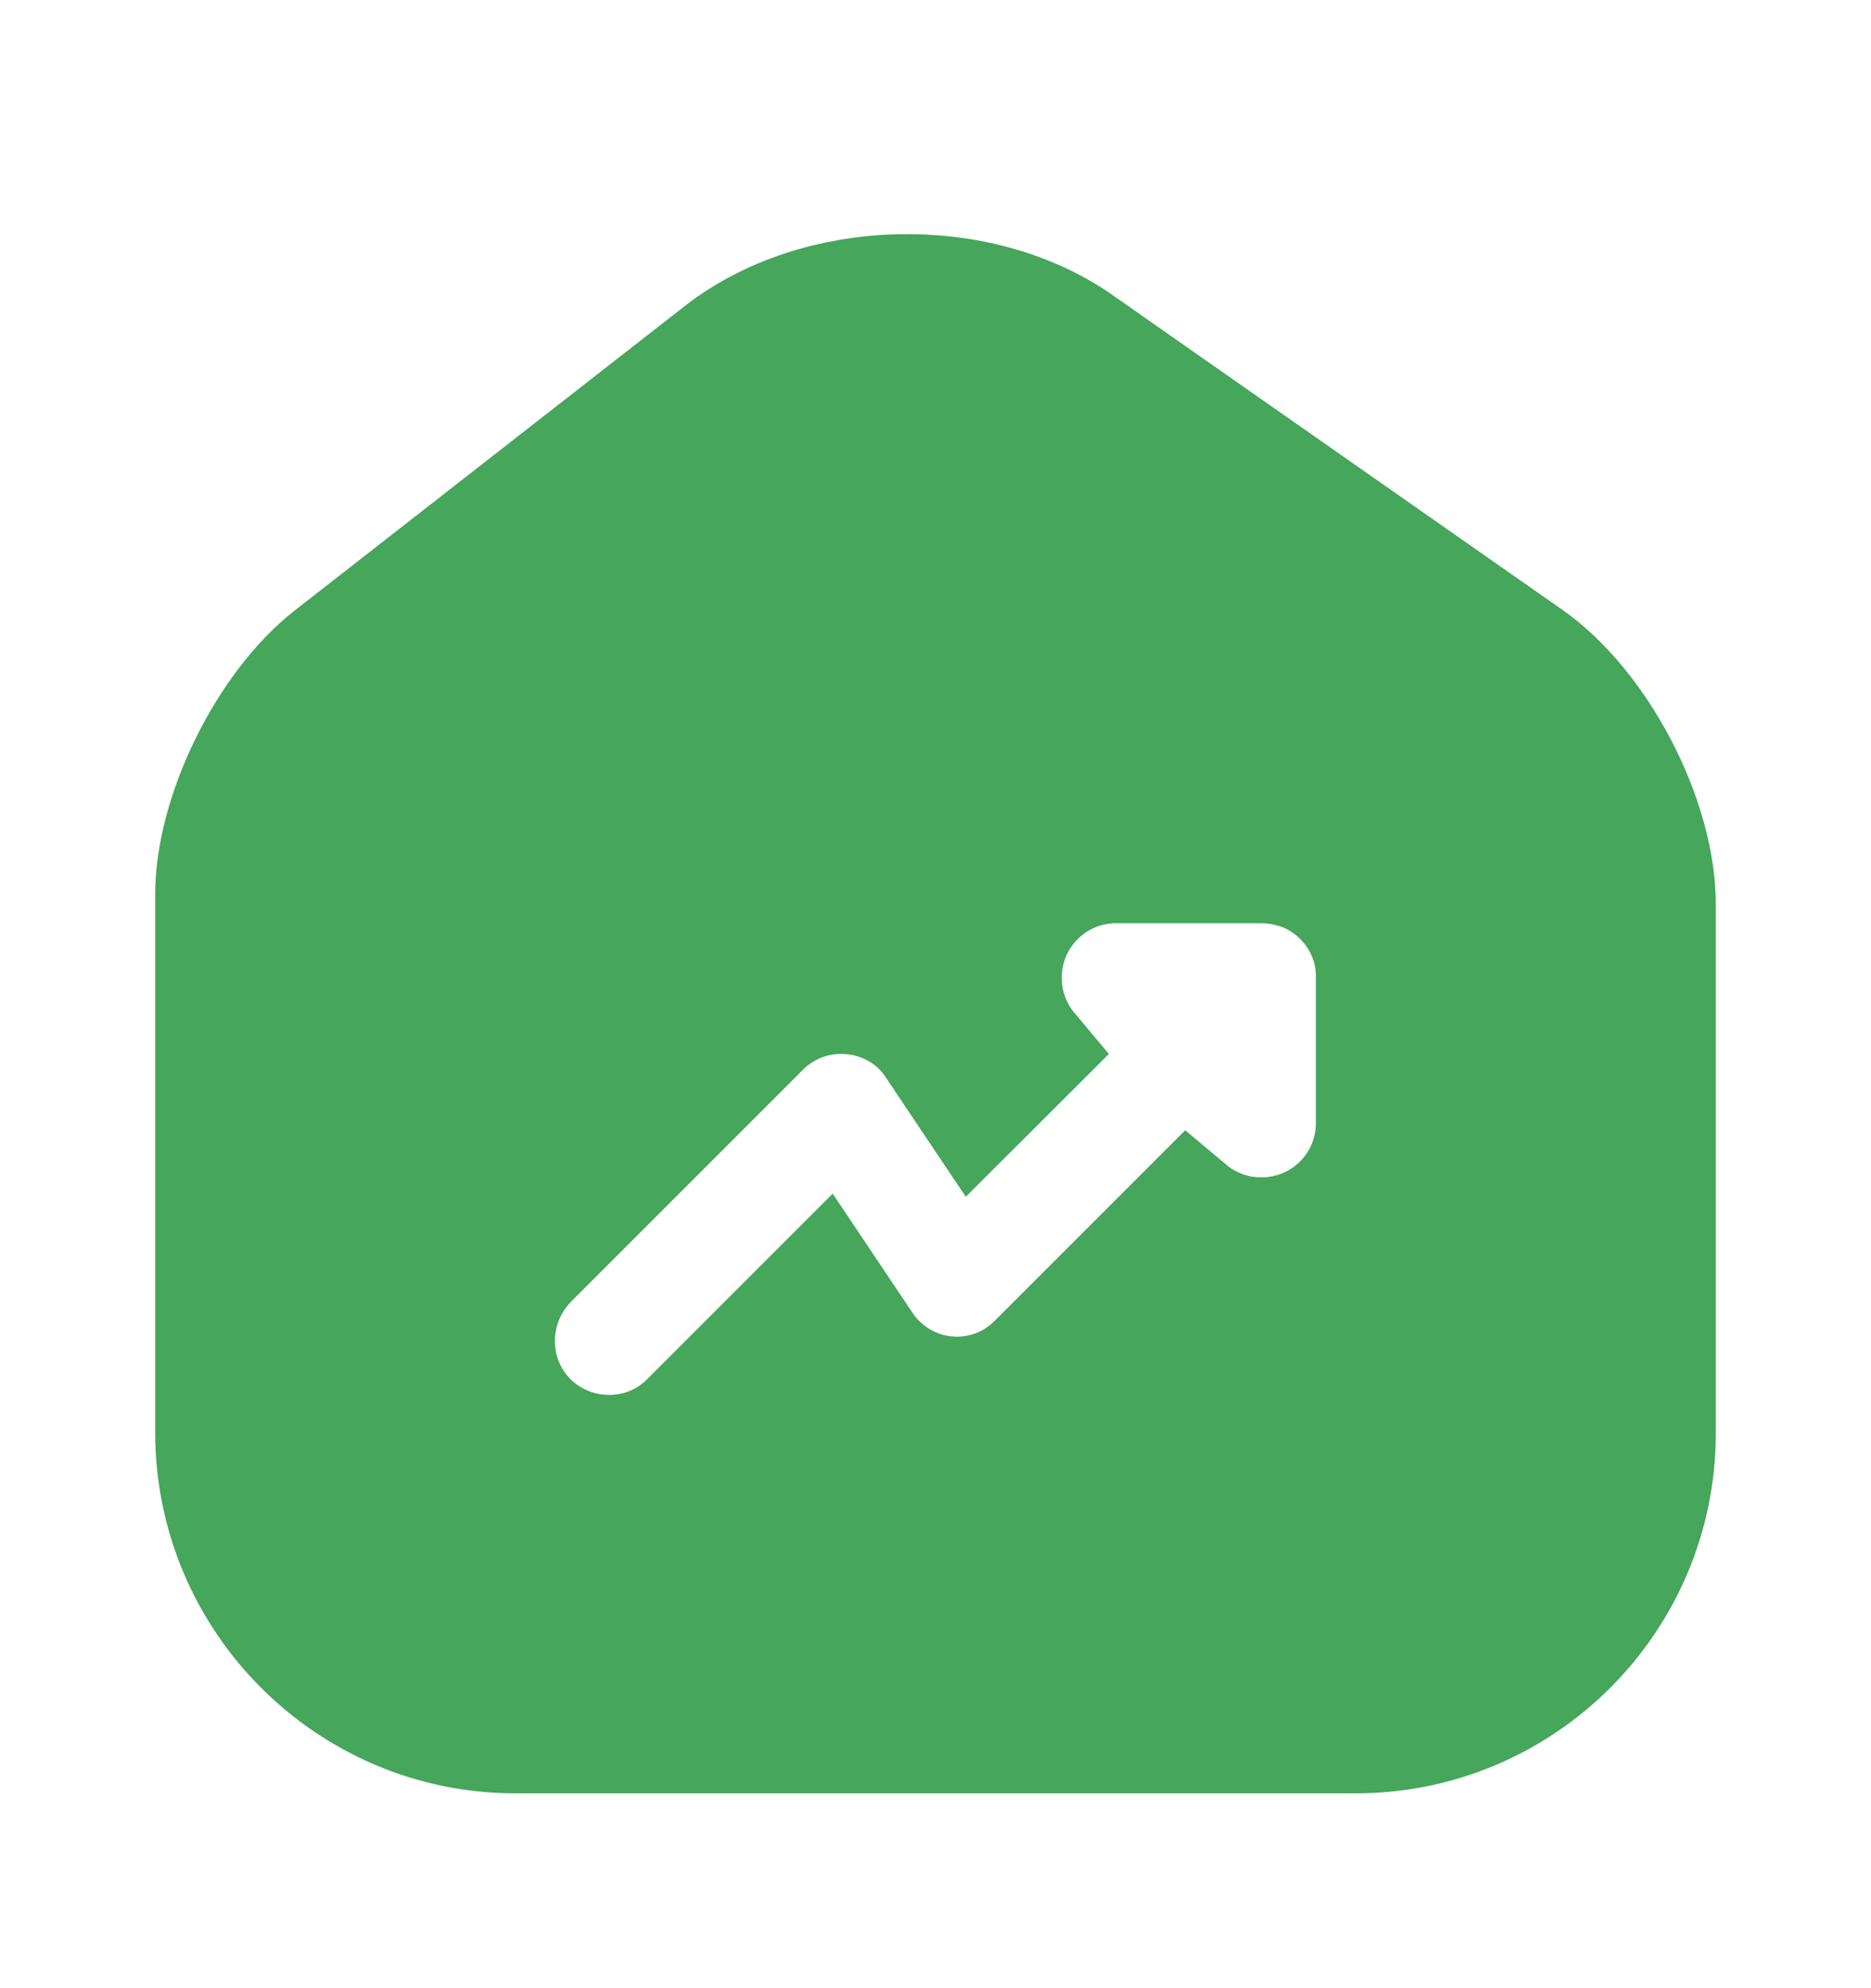<svg width="16" height="17" viewBox="0 0 16 17" fill="none" xmlns="http://www.w3.org/2000/svg">
<path d="M9.233 2.936L9.233 2.937L13.073 5.623C13.359 5.823 13.639 6.159 13.848 6.56C14.057 6.96 14.173 7.383 14.173 7.734V12.254C14.173 13.677 13.017 14.834 11.593 14.834H4.407C2.984 14.834 1.827 13.672 1.827 12.247V7.647C1.827 7.322 1.931 6.922 2.122 6.534C2.312 6.147 2.568 5.817 2.828 5.614L2.828 5.614L6.166 3.009C6.166 3.009 6.167 3.008 6.167 3.008C7 2.363 8.366 2.329 9.233 2.936ZM8.805 8.982L8.336 9.45L8 8.949C7.837 8.69 7.566 8.542 7.287 8.516C7.002 8.489 6.721 8.586 6.513 8.793L4.526 10.78L4.526 10.78L4.52 10.787C4.157 11.163 4.148 11.768 4.526 12.147L4.88 11.793L4.526 12.147C4.712 12.332 4.961 12.427 5.207 12.427C5.446 12.427 5.691 12.343 5.887 12.147L7.044 10.99L7.383 11.496C7.535 11.729 7.794 11.895 8.084 11.924L8.086 11.925C8.372 11.952 8.653 11.855 8.86 11.647L10.165 10.342C10.333 10.483 10.549 10.567 10.787 10.567C11.323 10.567 11.753 10.136 11.753 9.6V8.36C11.753 8.265 11.743 8.13 11.68 7.984C11.582 7.75 11.392 7.561 11.157 7.465L11.141 7.458L11.125 7.453C11.036 7.423 10.919 7.394 10.787 7.394H9.547C9.011 7.394 8.58 7.824 8.58 8.36C8.58 8.597 8.664 8.814 8.805 8.982Z" fill="#46A65B" stroke="#46A65B"/>
</svg>
